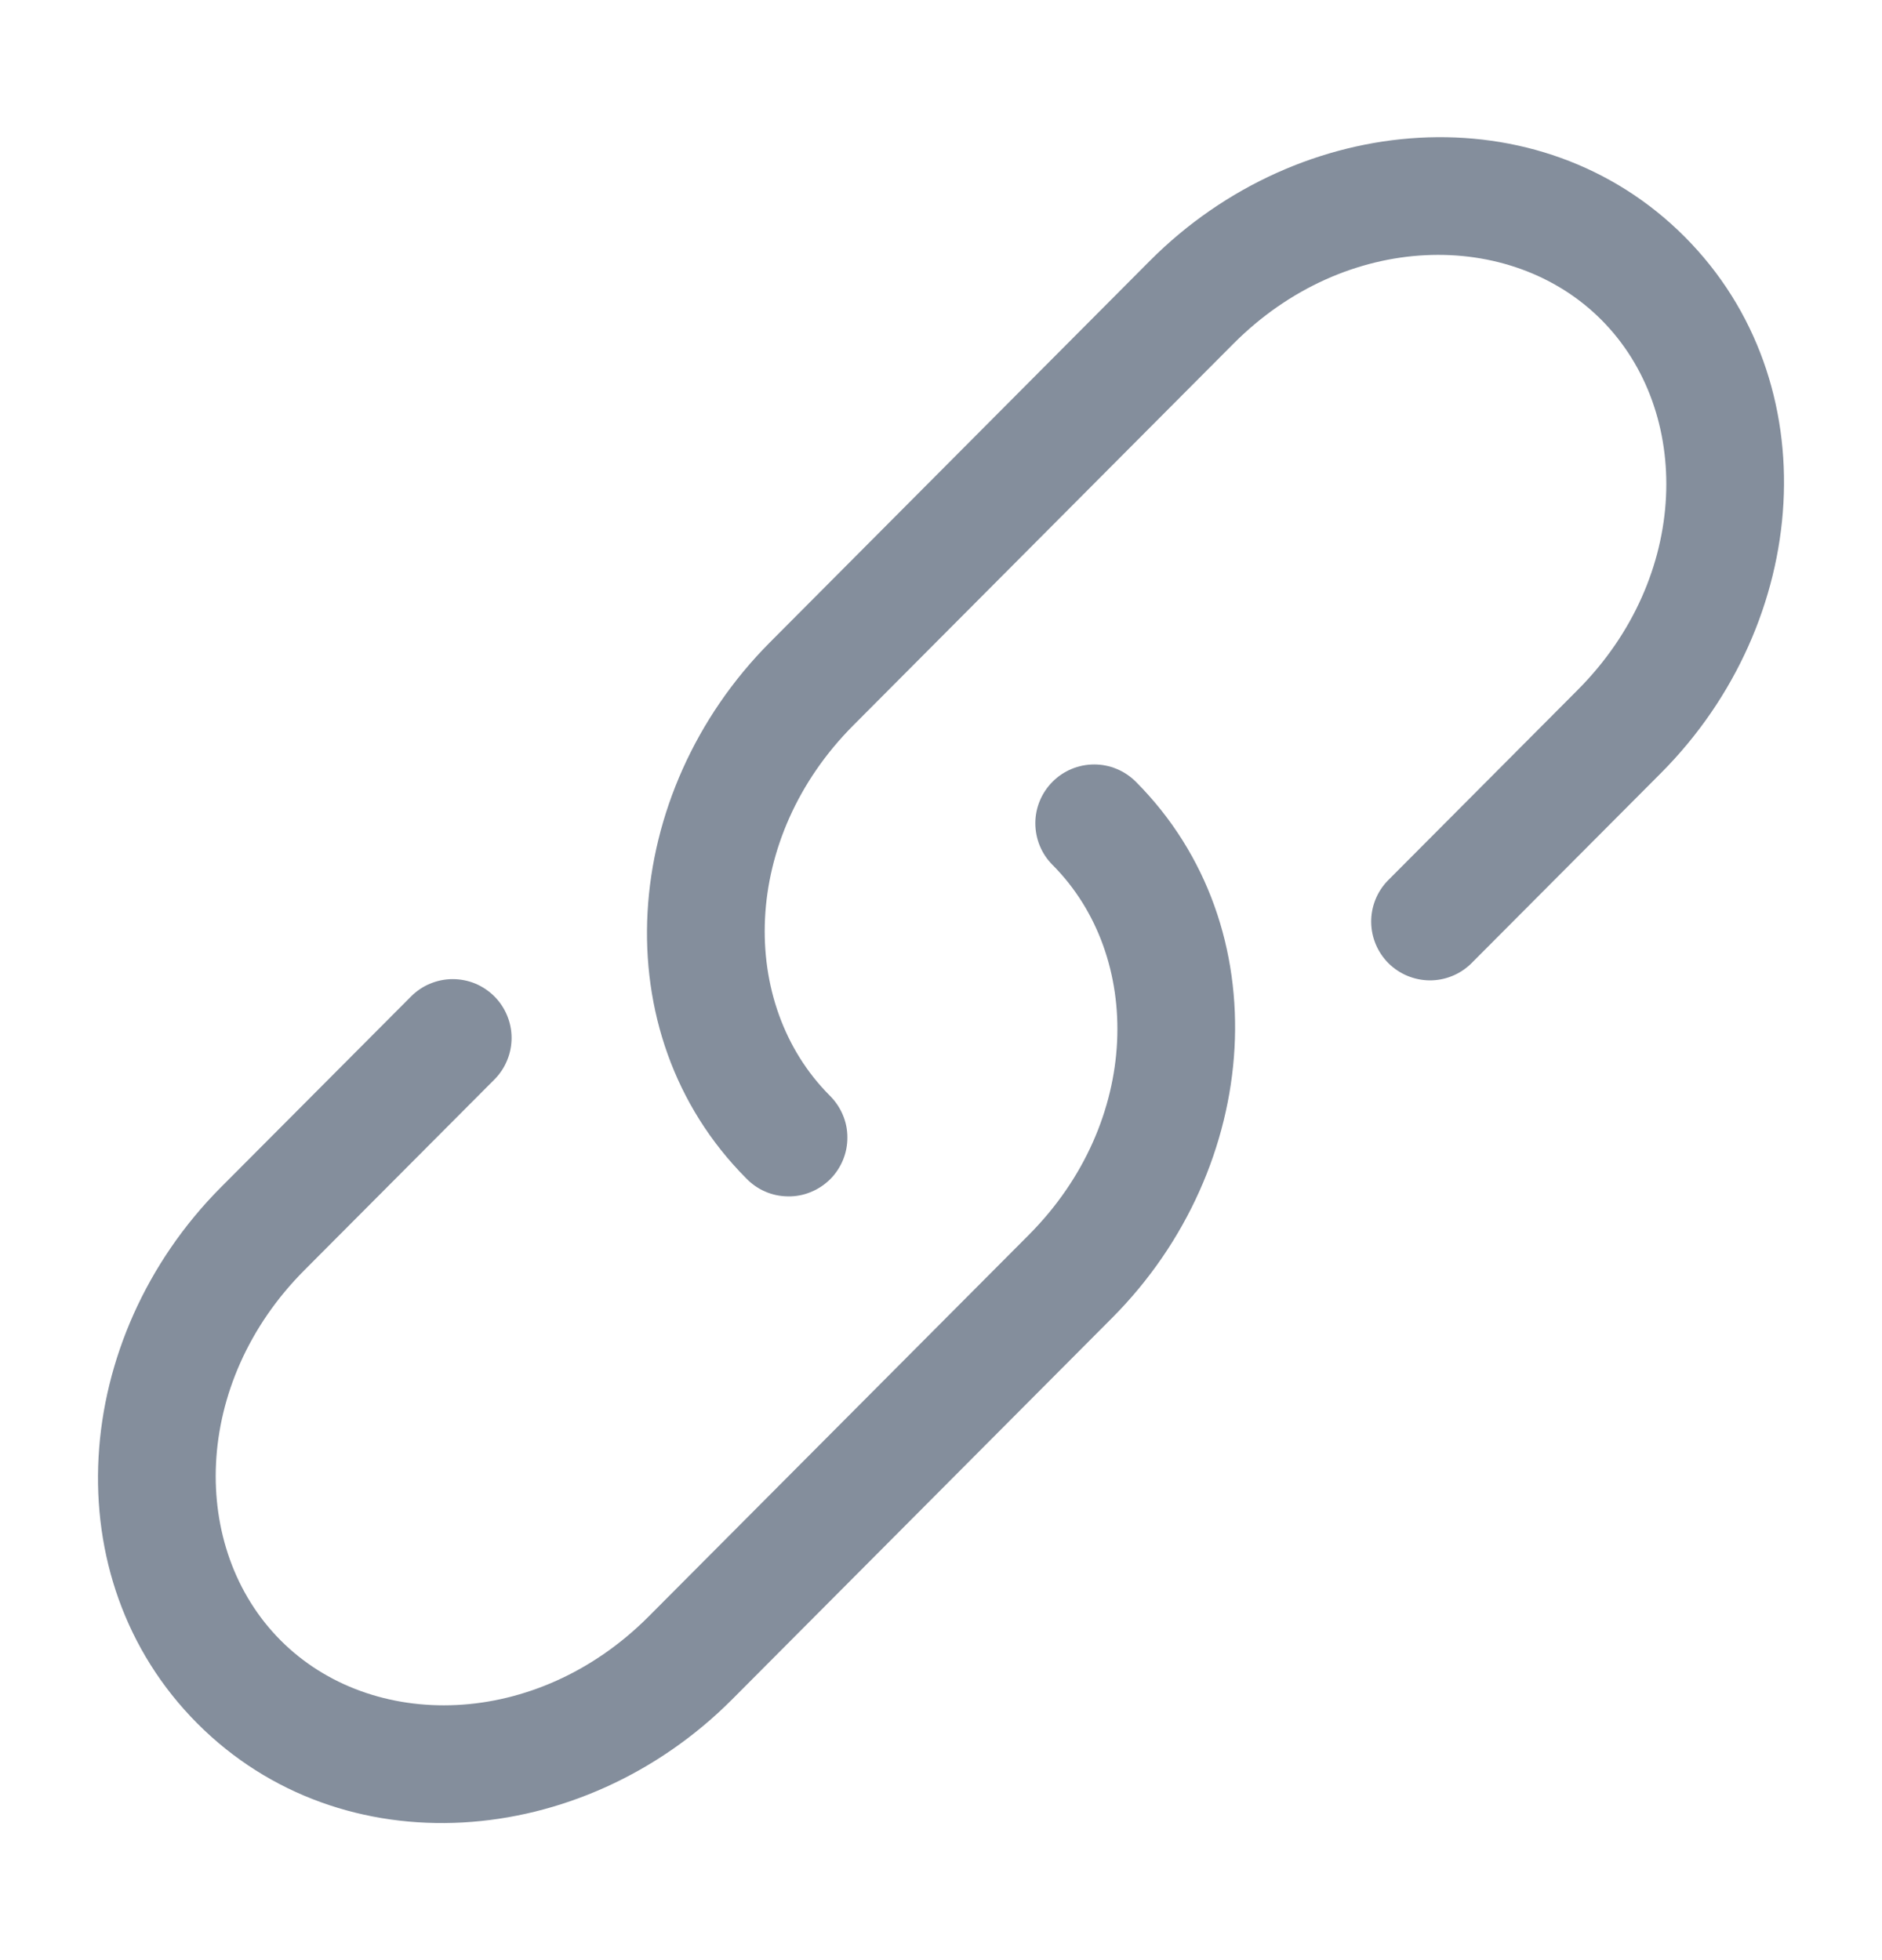 <svg width="24" height="25" viewBox="0 0 24 25" fill="none" xmlns="http://www.w3.org/2000/svg">
<path d="M15.729 4.384C17.163 2.944 19.261 2.914 20.422 4.08C21.586 5.248 21.555 7.36 20.119 8.8L17.696 11.233C17.559 11.375 17.484 11.565 17.486 11.761C17.488 11.958 17.567 12.146 17.706 12.285C17.846 12.424 18.034 12.502 18.231 12.504C18.427 12.505 18.617 12.429 18.758 12.292L21.182 9.859C23.093 7.94 23.333 4.877 21.485 3.021C19.635 1.164 16.578 1.406 14.665 3.325L9.819 8.192C7.908 10.111 7.668 13.174 9.516 15.029C9.585 15.101 9.668 15.159 9.759 15.198C9.85 15.238 9.949 15.258 10.048 15.259C10.148 15.261 10.247 15.242 10.339 15.204C10.431 15.167 10.515 15.111 10.586 15.041C10.656 14.971 10.712 14.887 10.75 14.795C10.788 14.703 10.807 14.604 10.806 14.505C10.806 14.405 10.786 14.307 10.746 14.215C10.707 14.124 10.65 14.041 10.579 13.971C9.415 12.803 9.447 10.691 10.882 9.251L15.729 4.384Z" fill="#848E9C"/>
<path d="M14.485 9.971C14.344 9.83 14.154 9.75 13.954 9.75C13.755 9.75 13.564 9.829 13.424 9.969C13.283 10.11 13.203 10.3 13.203 10.499C13.203 10.699 13.281 10.89 13.422 11.031C14.586 12.199 14.555 14.31 13.119 15.751L8.272 20.617C6.837 22.057 4.739 22.087 3.578 20.921C2.414 19.753 2.446 17.641 3.881 16.201L6.305 13.768C6.375 13.698 6.43 13.615 6.467 13.524C6.505 13.433 6.524 13.335 6.524 13.237C6.524 13.138 6.504 13.041 6.466 12.95C6.428 12.859 6.373 12.776 6.303 12.707C6.233 12.637 6.15 12.582 6.059 12.544C5.968 12.507 5.871 12.488 5.772 12.488C5.674 12.488 5.576 12.508 5.485 12.546C5.394 12.583 5.312 12.639 5.242 12.709L2.818 15.142C0.907 17.062 0.667 20.124 2.515 21.98C4.365 23.838 7.422 23.595 9.335 21.676L14.182 16.809C16.093 14.891 16.333 11.826 14.485 9.971Z" fill="#848E9C"/>
</svg>

